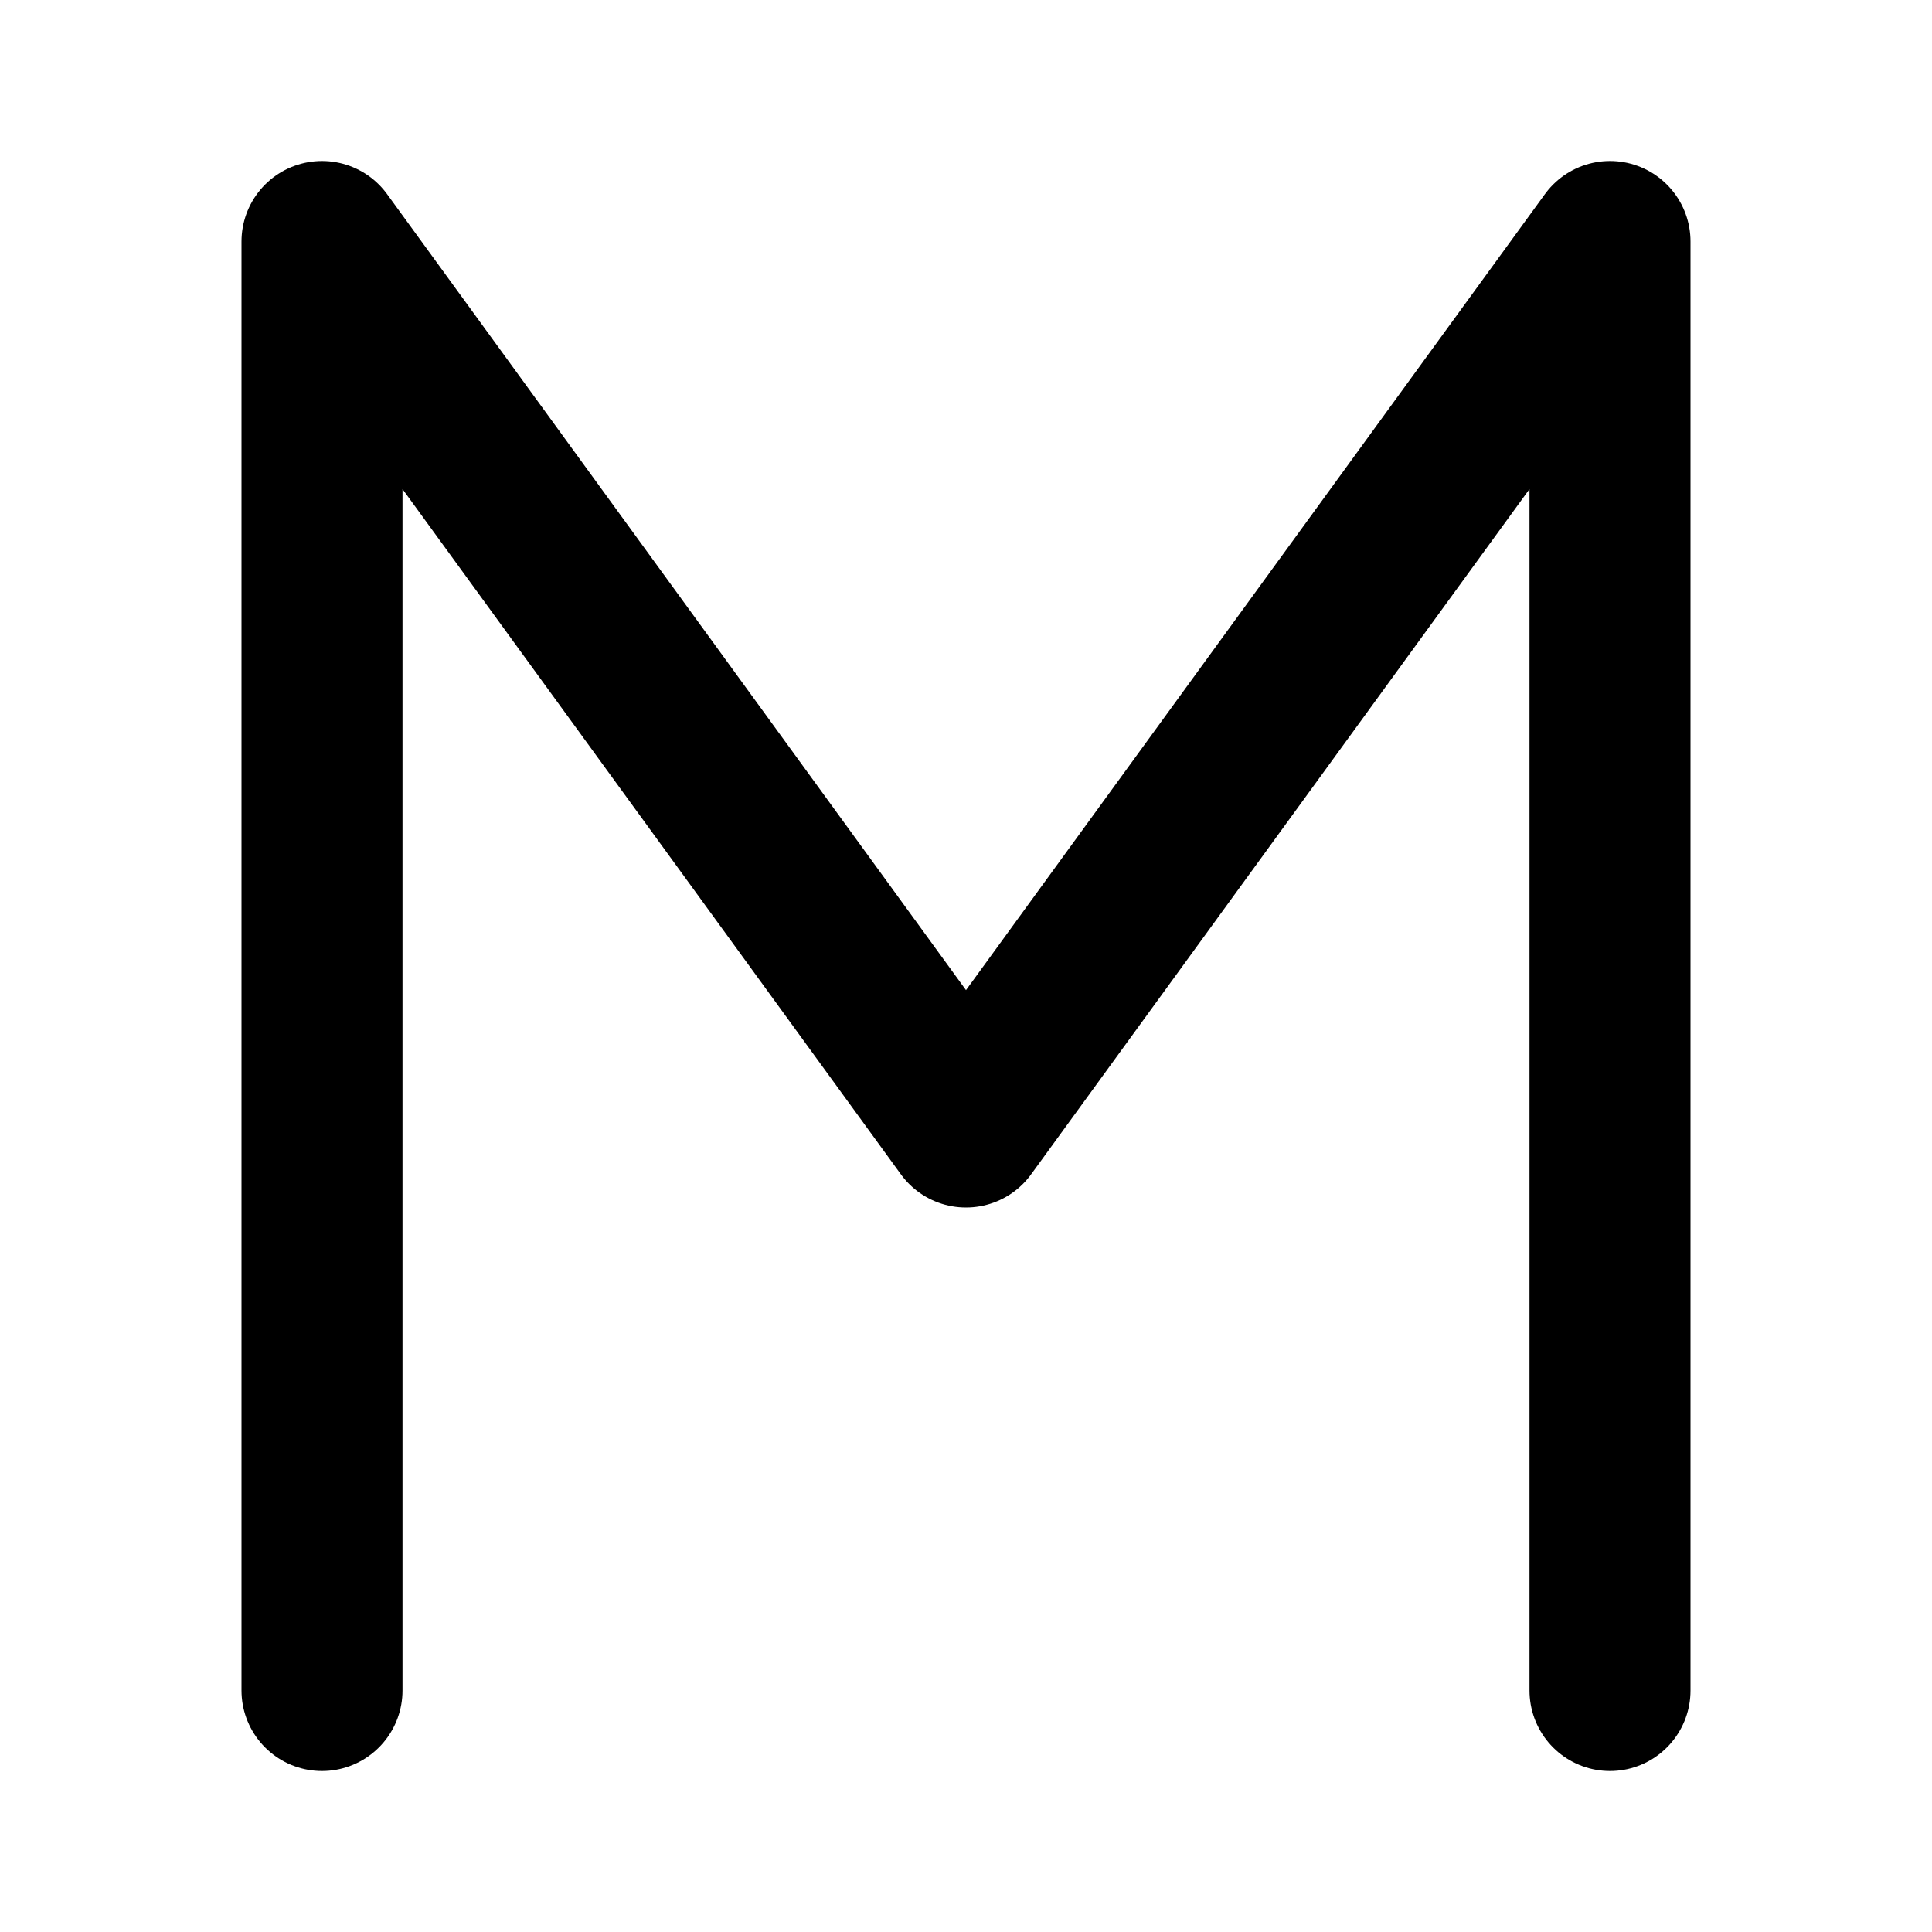 <svg width="24" height="24" viewBox="0 0 24 24" fill="none" xmlns="http://www.w3.org/2000/svg">
<path d="M4 21V3L12 14L20 3V21" stroke="black" stroke-width="2" stroke-linecap="round" stroke-linejoin="round"/>
</svg>
